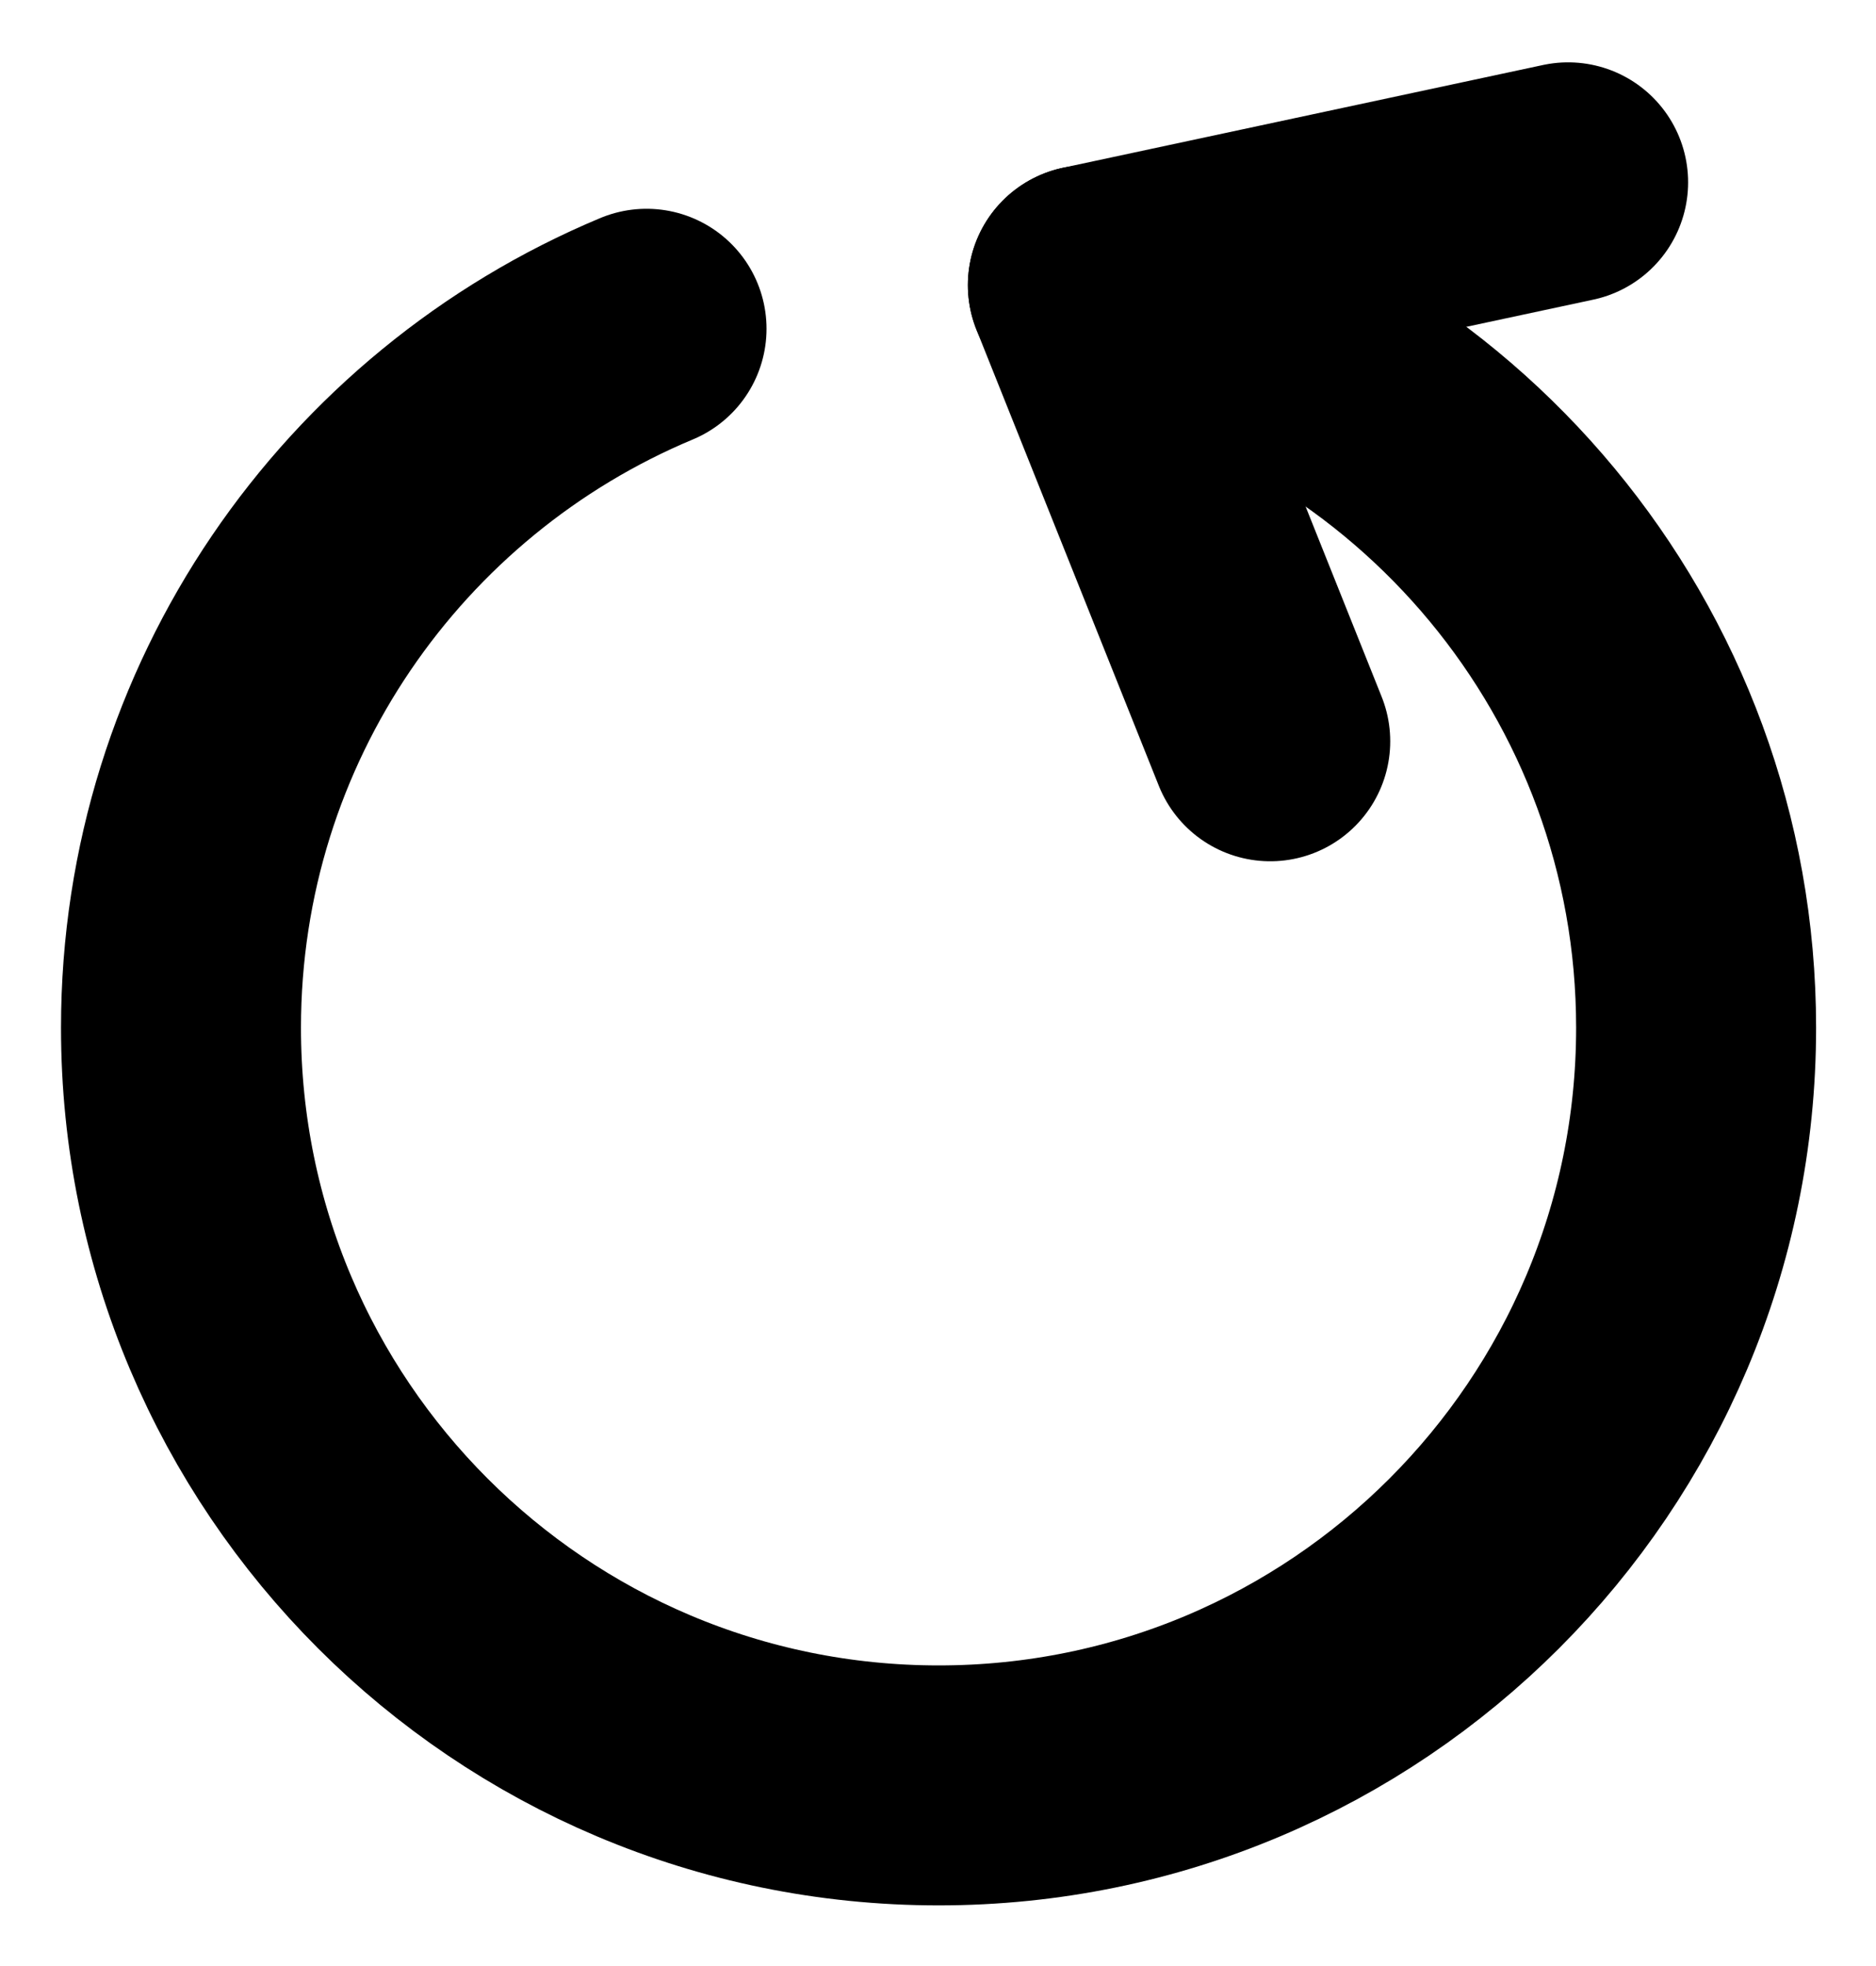 <?xml version="1.0" encoding="UTF-8" standalone="no"?>
<svg xmlns:svg="http://www.w3.org/2000/svg" xmlns="http://www.w3.org/2000/svg" version="1.1" height="256" width="244.285">
	<g transform="matrix(13.888,0,0,13.888,-191.641,-176.883)">
		<path style="fill:none;stroke:#000000;stroke-width:2.25;stroke-linecap:round;stroke-linejoin:round;stroke-opacity:1" d="m 23.999,15.41 c 3.252,0.649 5.703,3.521 5.703,6.963 0,3.924 -3.181,7.104 -7.102,7.104 -3.924,0 -7.104,-3.18 -7.104,-7.104 0,-2.951 1.8,-5.482 4.365,-6.554"/>
		<polyline style="fill:none;stroke:#000000;stroke-width:2.25;stroke-linecap:round;stroke-linejoin:round;stroke-opacity:1" points="25.709,19.687 23.999,15.41 28.502,14.446"/>
	</g>
</svg>
